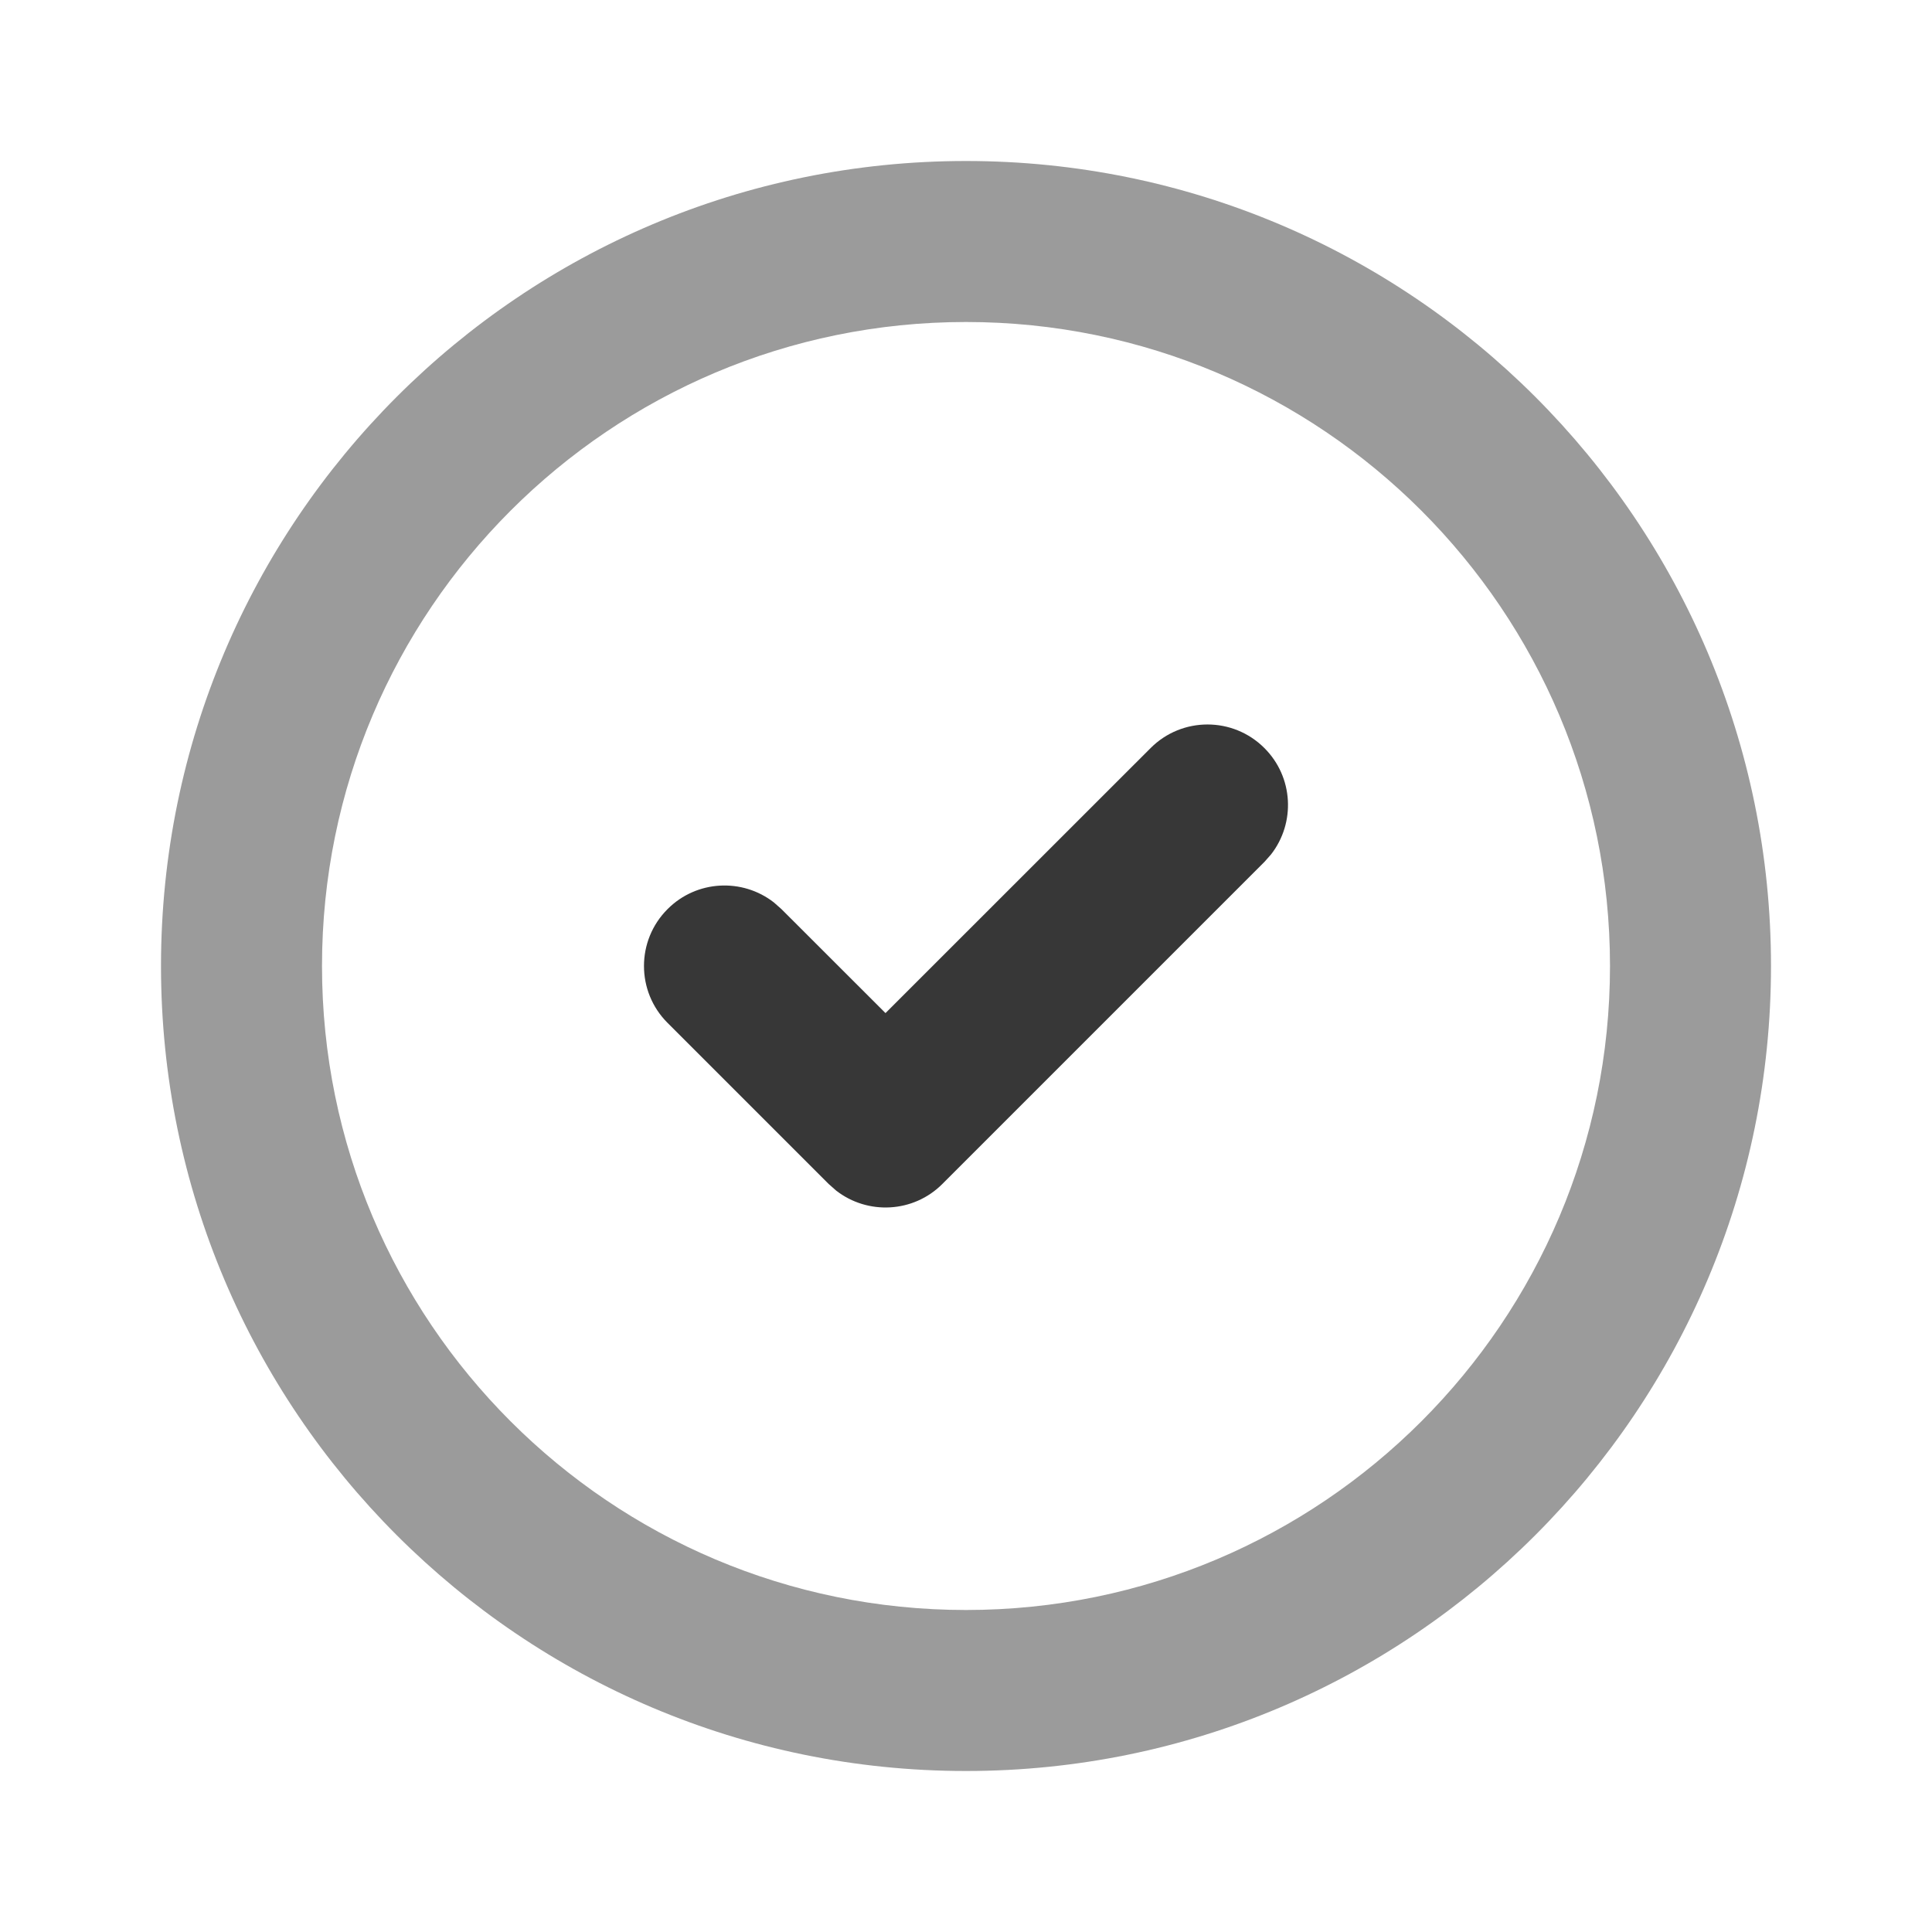 <svg width="24" height="24" viewBox="0 0 24 24" fill="none" xmlns="http://www.w3.org/2000/svg">
<path fillRule="evenodd" clipRule="evenodd" d="M14.293 9.293C14.683 8.902 15.317 8.902 15.707 9.293C16.068 9.653 16.095 10.221 15.79 10.613L15.707 10.707L11.707 14.707C11.347 15.068 10.779 15.095 10.387 14.79L10.293 14.707L8.293 12.707C7.902 12.317 7.902 11.683 8.293 11.293C8.653 10.932 9.221 10.905 9.613 11.21L9.707 11.293L11 12.585L14.293 9.293Z" fill="#373737"/>
<g opacity="0.5">
<path fillRule="evenodd" clipRule="evenodd" d="M12 2C6.477 2 2 6.477 2 12C2 17.523 6.477 22 12 22C17.523 22 22 17.523 22 12C22 6.477 17.523 2 12 2ZM12 4C16.418 4 20 7.582 20 12C20 16.418 16.418 20 12 20C7.582 20 4 16.418 4 12C4 7.582 7.582 4 12 4Z" fill="#373737"/>
</g>
</svg>
